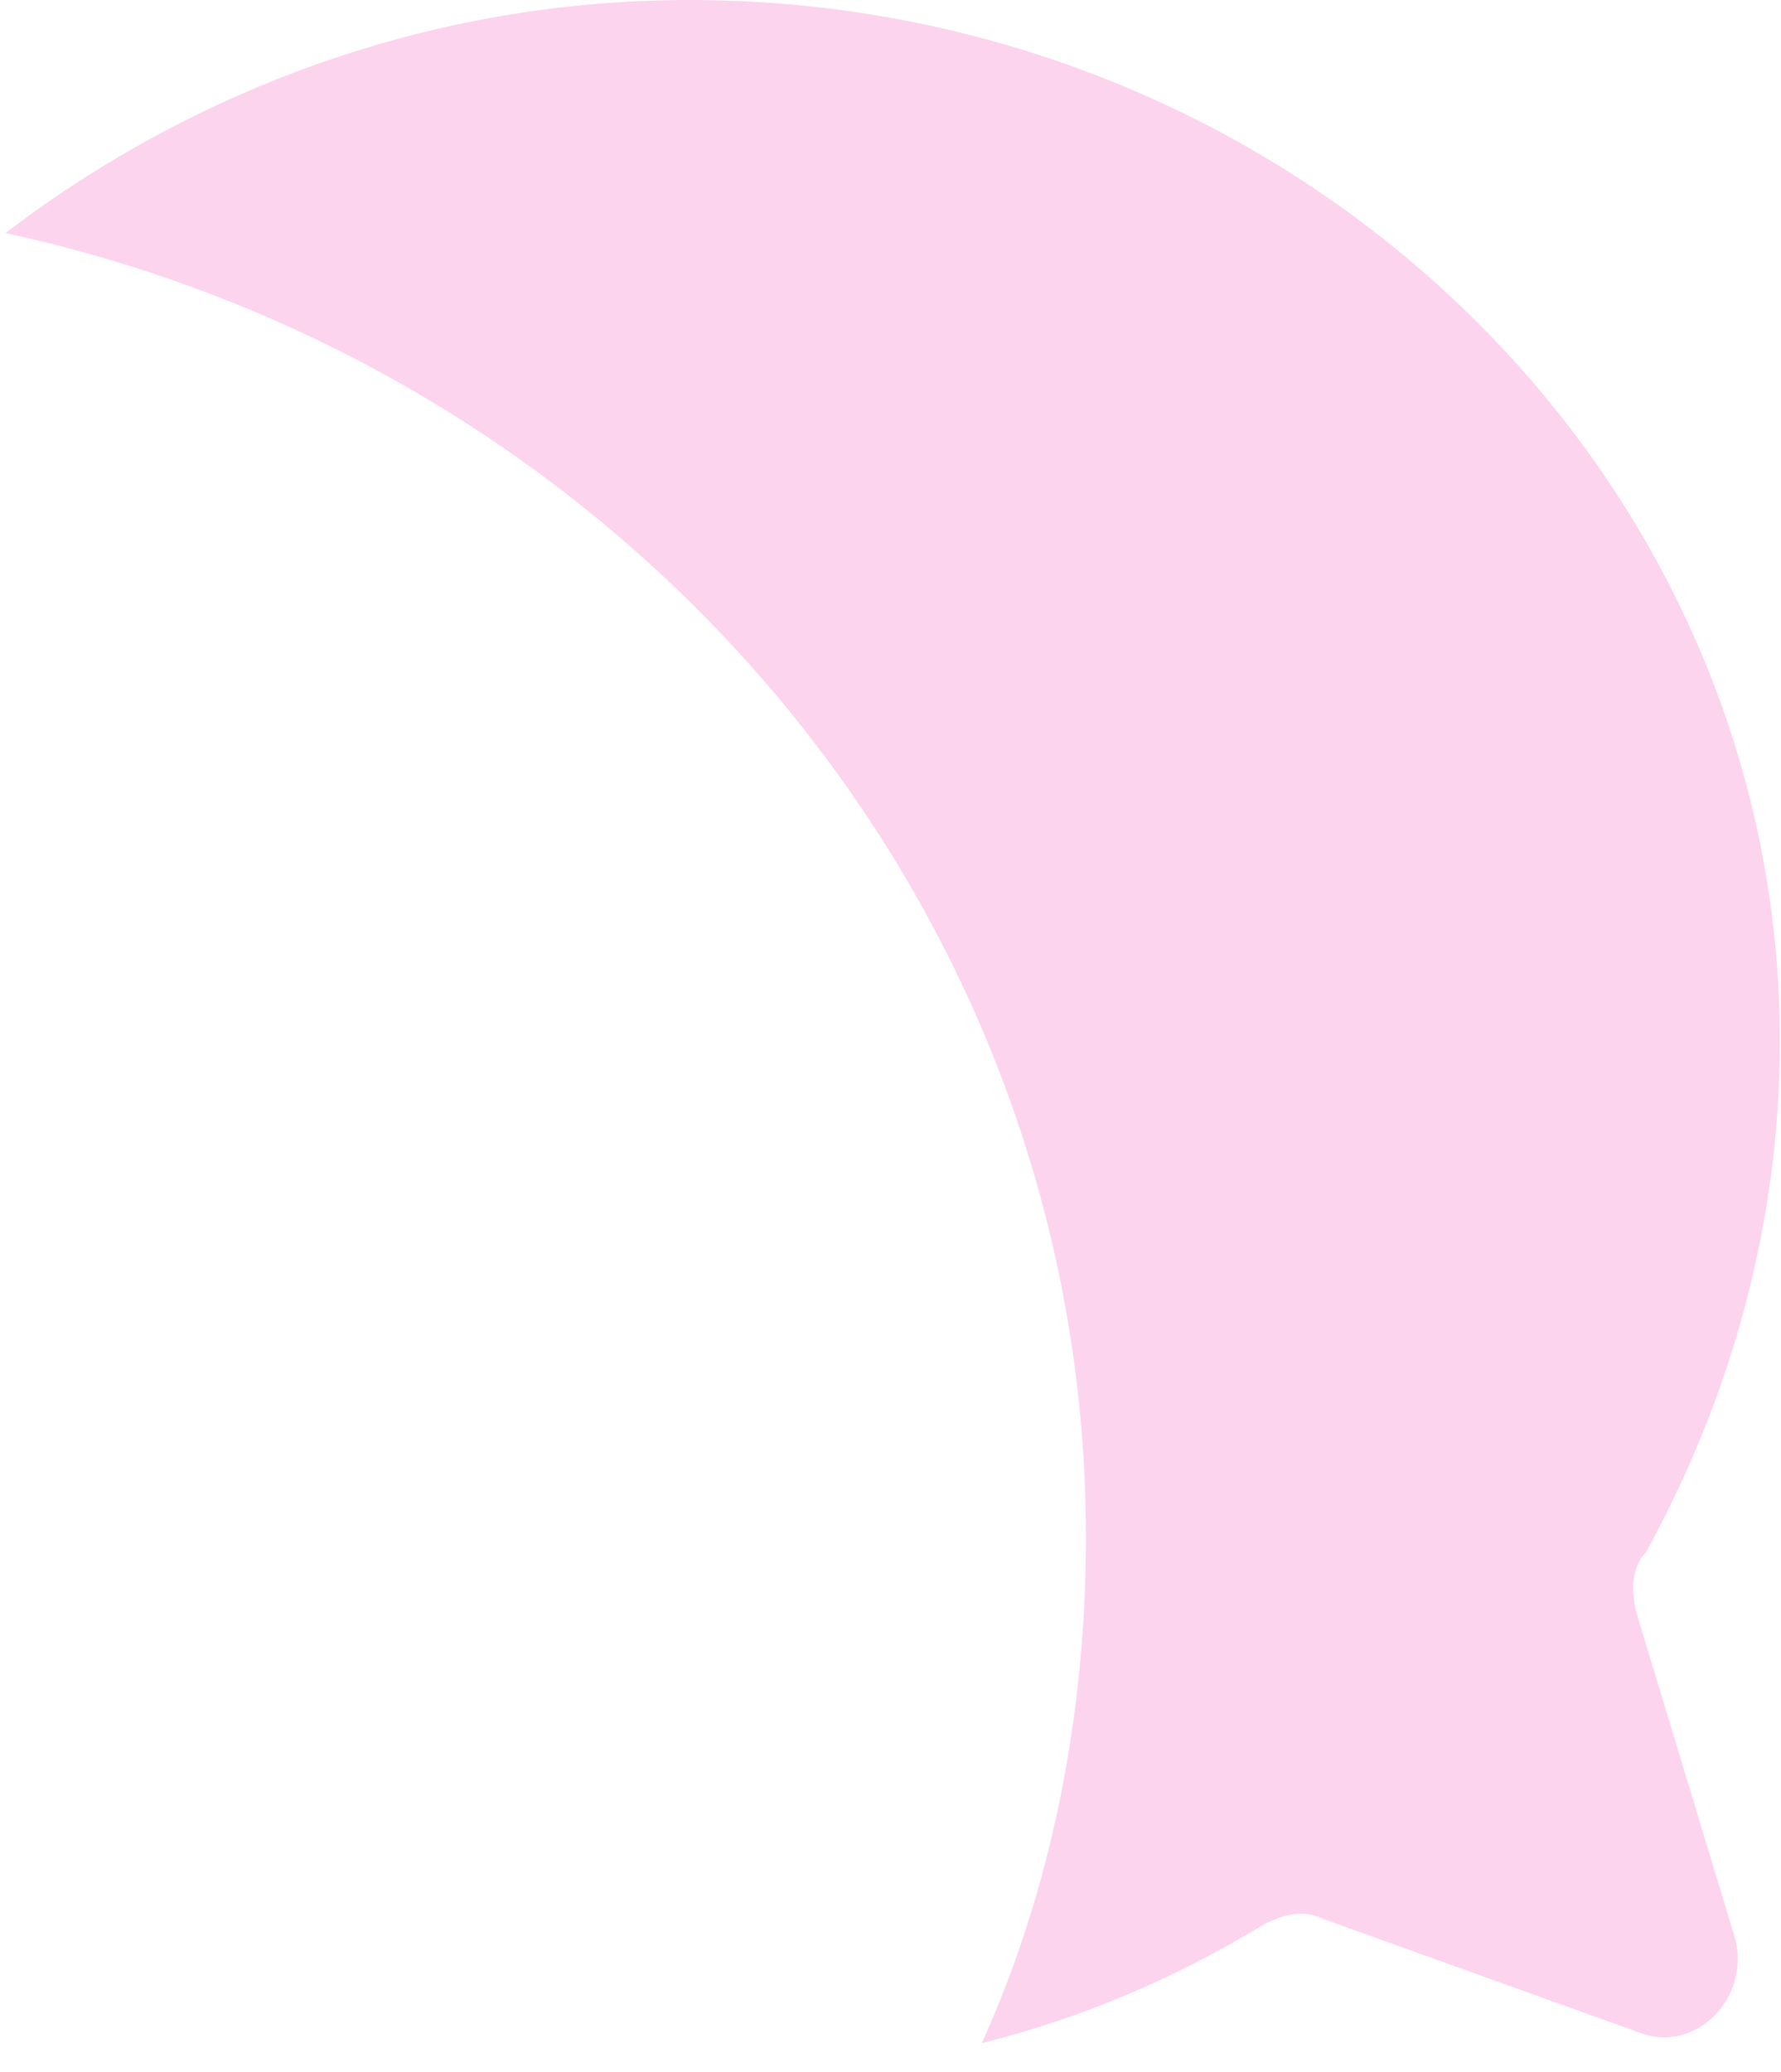 <svg width="43" height="50" viewBox="0 0 43 50" fill="none" xmlns="http://www.w3.org/2000/svg">
<path d="M39.502 38.892C39.383 38.413 39.383 37.815 39.742 37.456C41.776 33.746 42.972 29.558 42.972 25.13C42.972 11.249 31.125 0 16.645 0C10.423 0 4.679 2.154 0.131 5.624C15.09 8.855 26.219 21.78 26.219 37.097C26.219 41.405 25.381 45.593 23.706 49.303C26.099 48.705 28.373 47.748 30.527 46.431C31.006 46.192 31.484 46.072 31.963 46.312L39.622 49.064C40.938 49.543 42.255 48.226 41.895 46.79L39.502 38.892Z" fill="#F82BA9" fill-opacity="0.2"/>
</svg>
